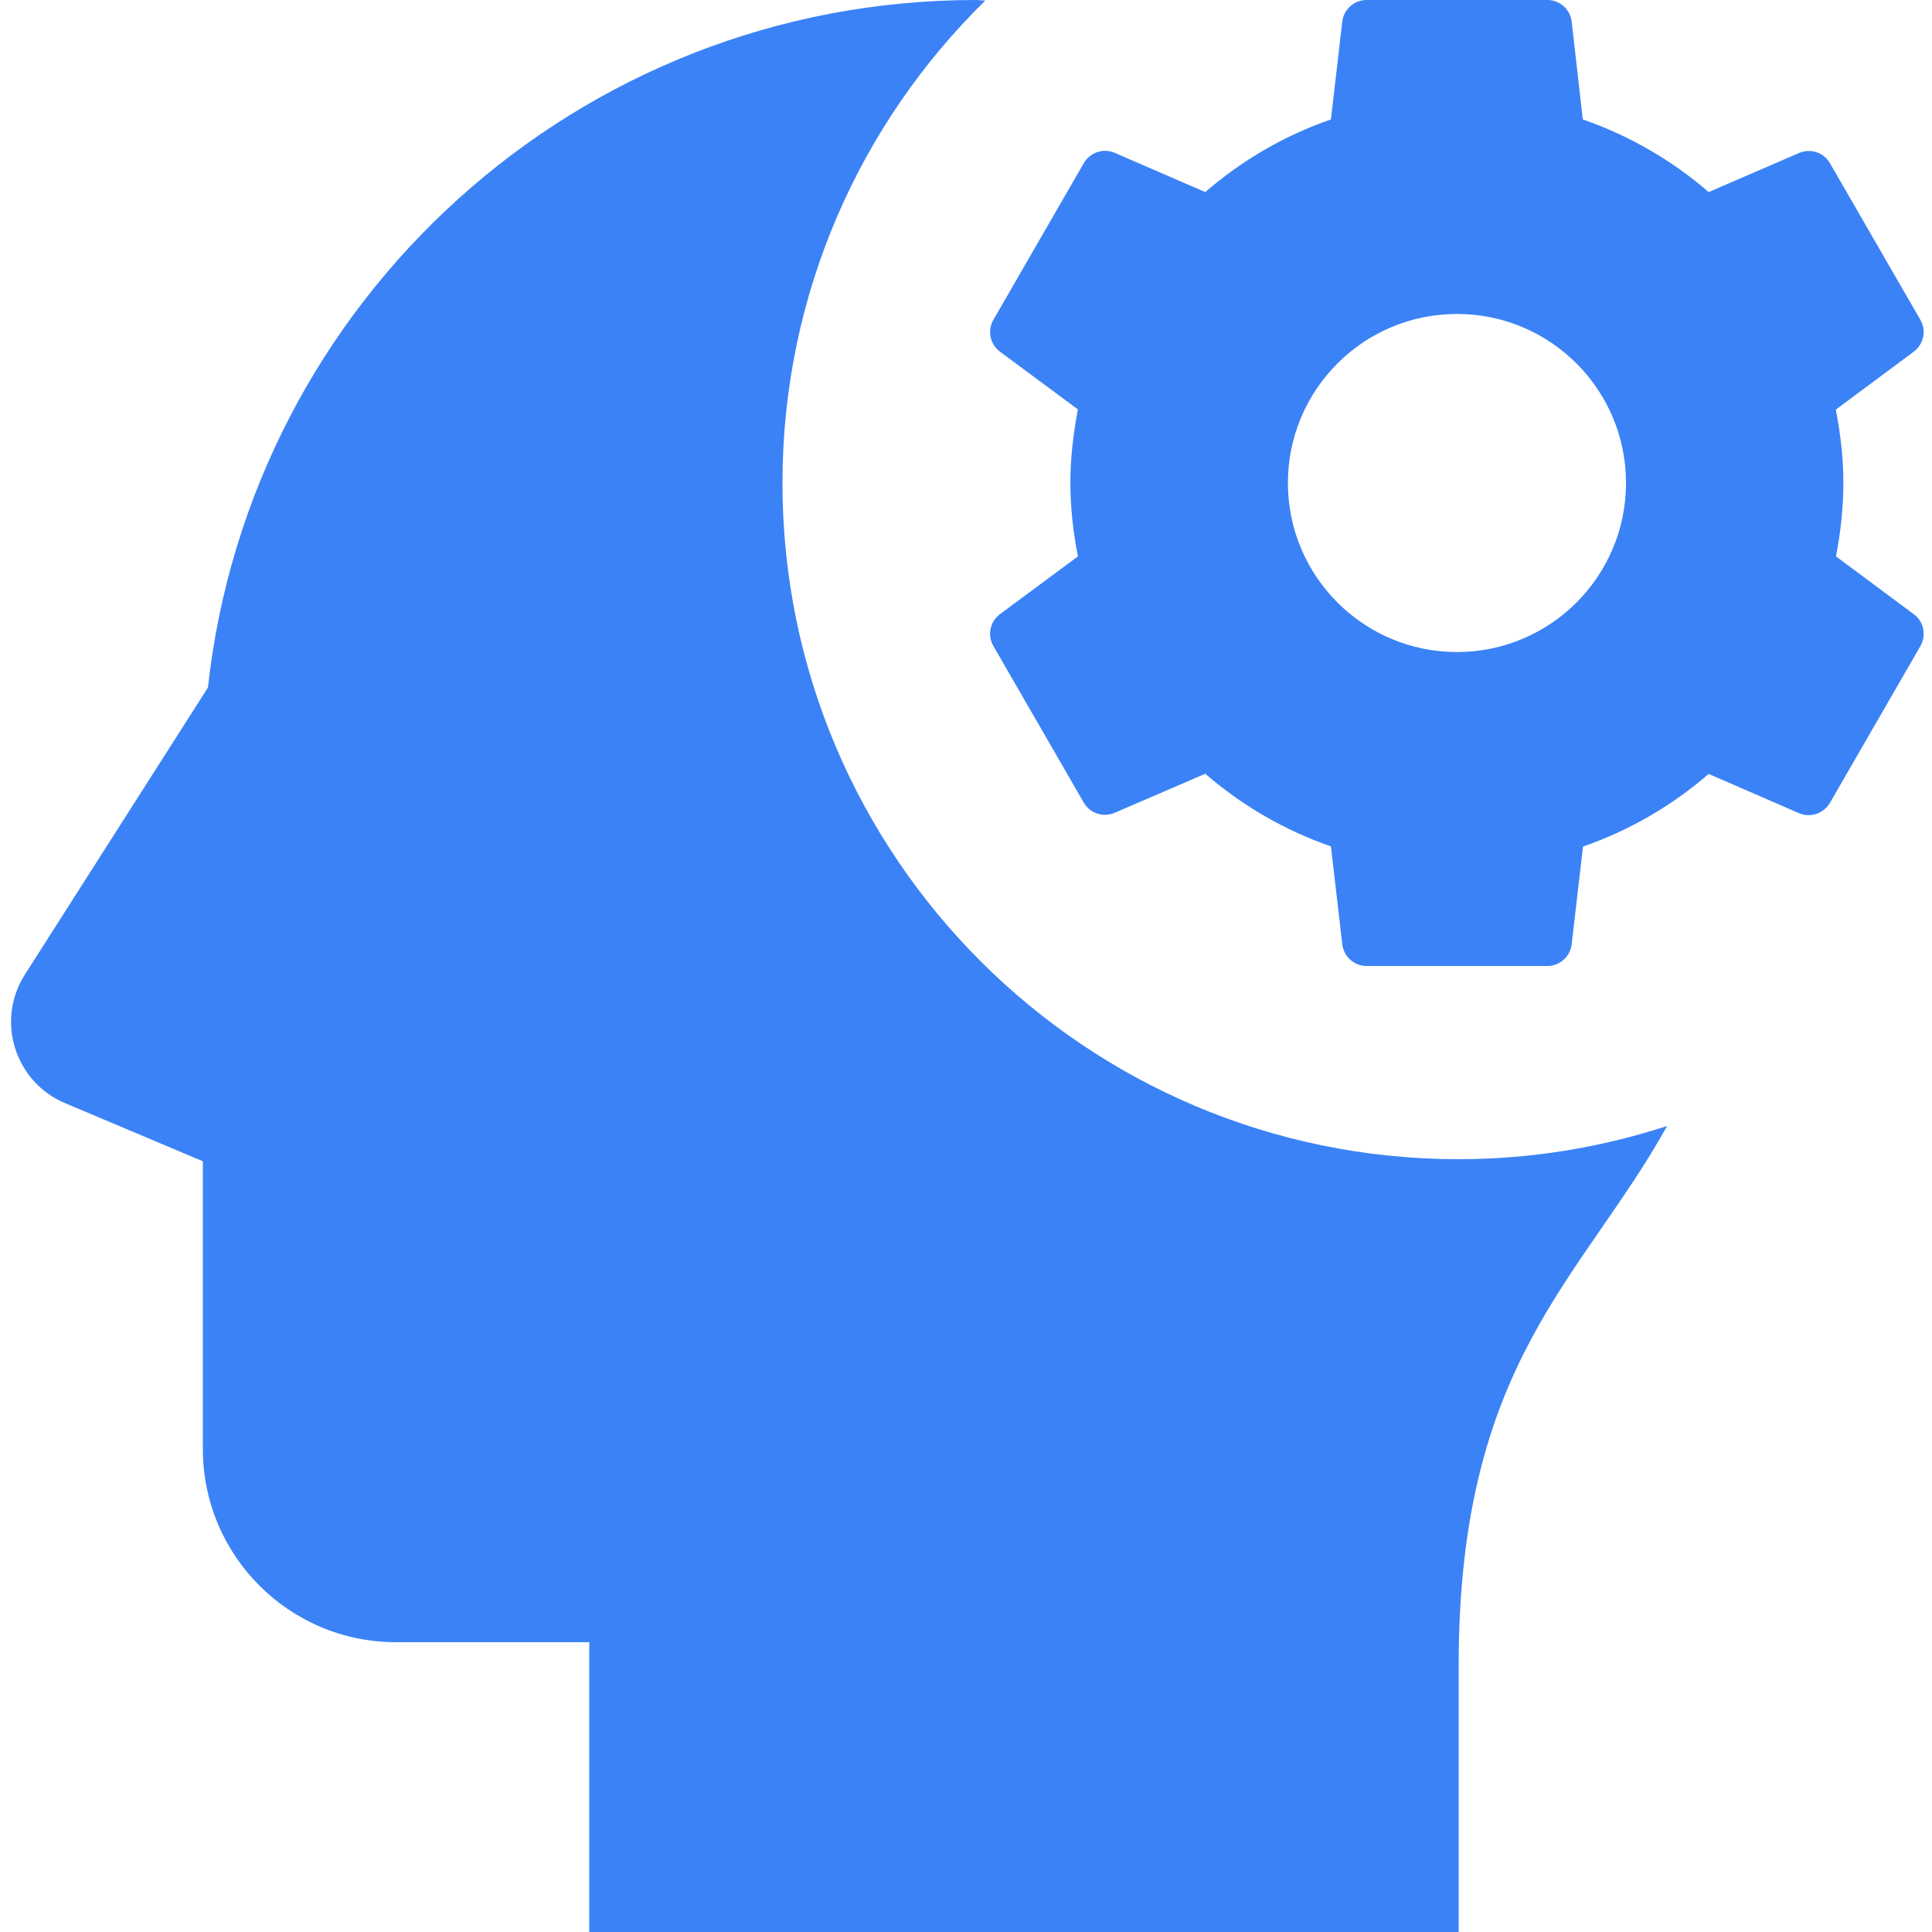 <svg xmlns="http://www.w3.org/2000/svg" xmlns:xlink="http://www.w3.org/1999/xlink" width="500" zoomAndPan="magnify" viewBox="0 0 375 375" height="500" preserveAspectRatio="xMidYMid meet" version="1.0"><path fill="#3b82f6" d="M 189.375 0 C 112.125 0 48.578 58.391 40.363 133.445 L 4.84 189.148 C -0.879 198.09 2.871 210.016 12.641 214.125 L 39.375 225.402 L 39.375 281.25 C 39.375 301.969 56.156 318.75 76.875 318.75 L 114.375 318.75 L 114.375 375 L 283.125 375 L 283.125 323.254 C 283.125 264.473 306.941 248.461 323.59 218.555 C 310.824 222.699 297.262 225 283.125 225 C 210.637 225 151.875 166.238 151.875 93.75 C 151.875 57.055 166.961 23.922 191.242 0.109 C 190.605 0.109 190.012 0 189.375 0 Z M 265.254 0 C 262.836 0 260.812 1.812 260.531 4.211 L 258.332 23.18 C 249.258 26.332 241.066 31.113 233.941 37.281 L 216.363 29.664 C 214.152 28.707 211.559 29.578 210.359 31.676 L 192.816 62.074 C 191.617 64.172 192.168 66.836 194.098 68.262 L 209.223 79.469 C 208.344 84.082 207.758 88.84 207.758 93.715 C 207.758 98.59 208.324 103.363 209.223 107.996 L 194.098 119.203 C 192.168 120.645 191.598 123.309 192.816 125.391 L 210.359 155.785 C 211.559 157.887 214.152 158.719 216.363 157.762 L 233.941 150.184 C 241.051 156.332 249.258 161.133 258.332 164.281 L 260.531 183.25 C 260.812 185.688 262.855 187.5 265.254 187.5 L 300.336 187.5 C 302.754 187.5 304.781 185.688 305.062 183.289 L 307.258 164.32 C 316.332 161.168 324.523 156.387 331.648 150.219 L 349.188 157.836 C 351.402 158.793 353.996 157.902 355.195 155.824 L 372.738 125.426 C 373.938 123.328 373.422 120.664 371.492 119.238 L 356.367 107.996 C 357.25 103.363 357.797 98.625 357.797 93.75 C 357.797 88.875 357.23 84.137 356.332 79.504 L 371.453 68.262 C 373.387 66.816 373.957 64.152 372.738 62.074 L 355.195 31.676 C 353.996 29.578 351.402 28.742 349.188 29.699 L 331.648 37.281 C 324.543 31.129 316.297 26.332 307.223 23.18 L 305.062 4.211 C 304.781 1.812 302.754 0 300.336 0 Z M 282.797 60.938 C 300.906 60.938 315.609 75.617 315.609 93.75 C 315.609 111.863 300.926 126.562 282.797 126.562 C 264.684 126.562 249.984 111.863 249.984 93.75 C 249.984 75.617 264.684 60.938 282.797 60.938 Z M 282.797 60.938 " fill-opacity="1" fill-rule="nonzero"/></svg>